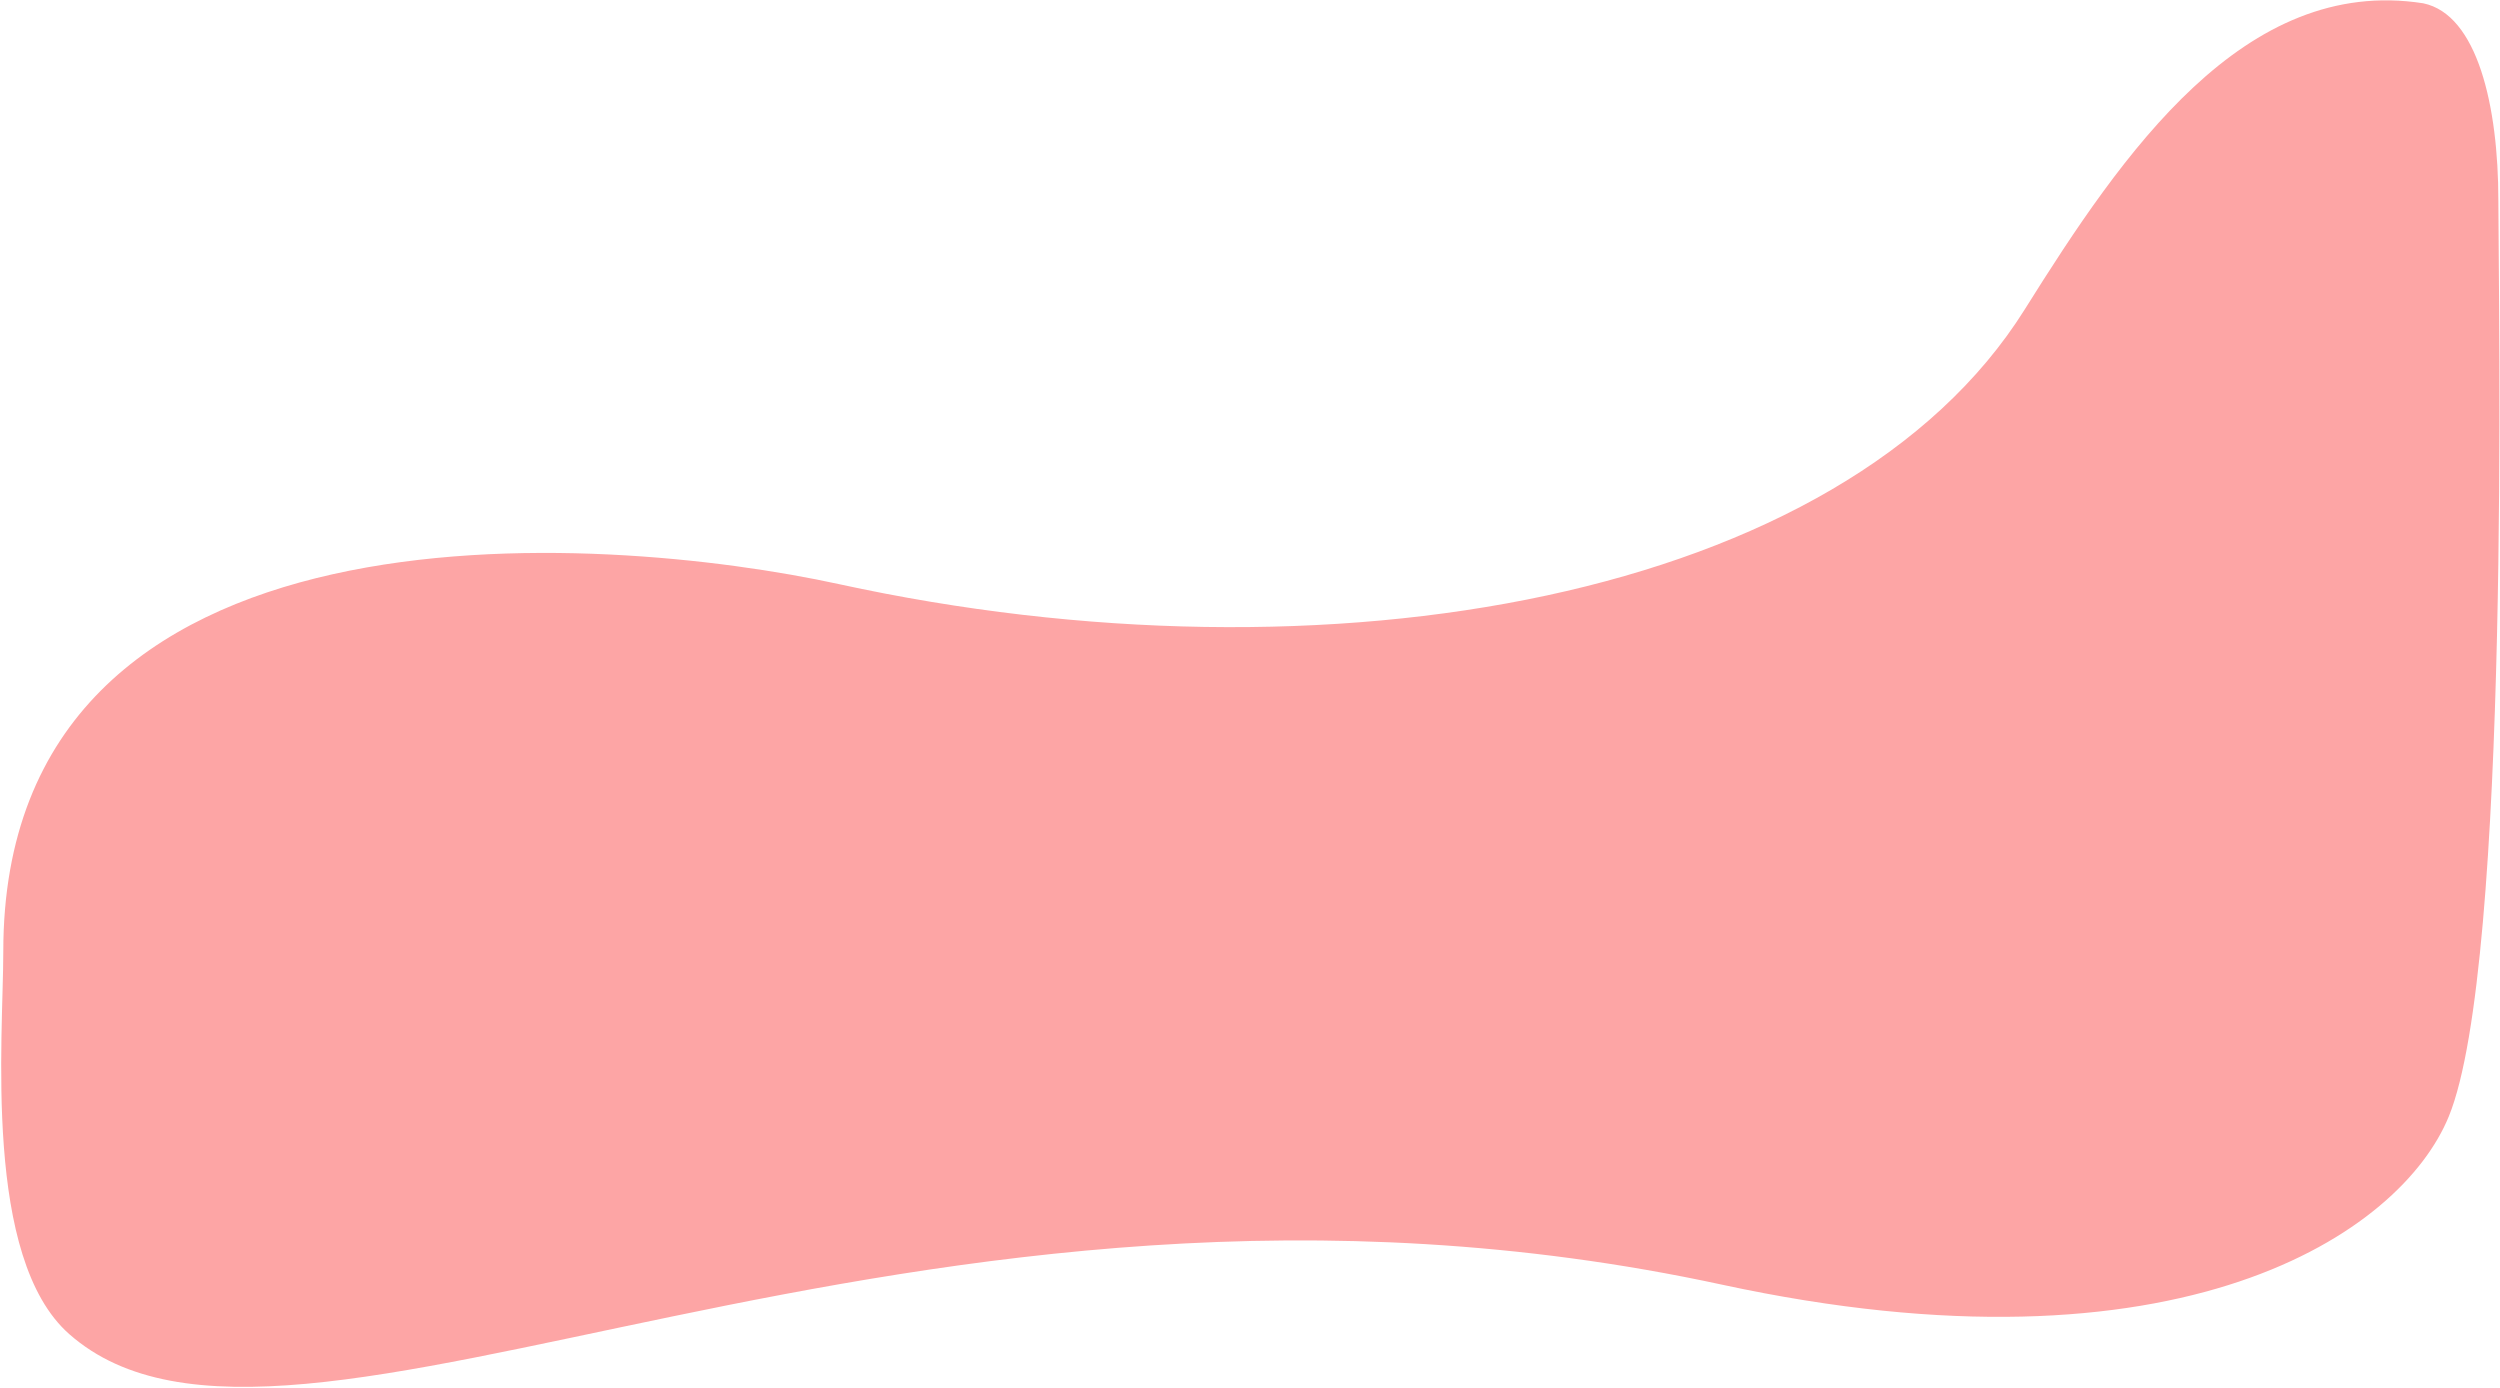 <svg width="1515" height="841" viewBox="0 0 1515 841" fill="none" xmlns="http://www.w3.org/2000/svg">
<path d="M1227 187.5C1286.5 92.5 1360 -15 1468.5 2C1501.33 8.833 1514 64.3 1514 121.5C1514 178.7 1521.78 584 1484 676.5C1455 747.5 1321 838.5 1043.5 778.5C549.6 671.711 175.999 926.5 41.999 808.5C-10.365 762.388 1.998 629.5 1.999 576.5C2.004 295 365.499 322.787 508.499 354C803.999 418.5 1116.88 363.322 1227 187.5Z" fill="#FDA5A5"/>
</svg>
